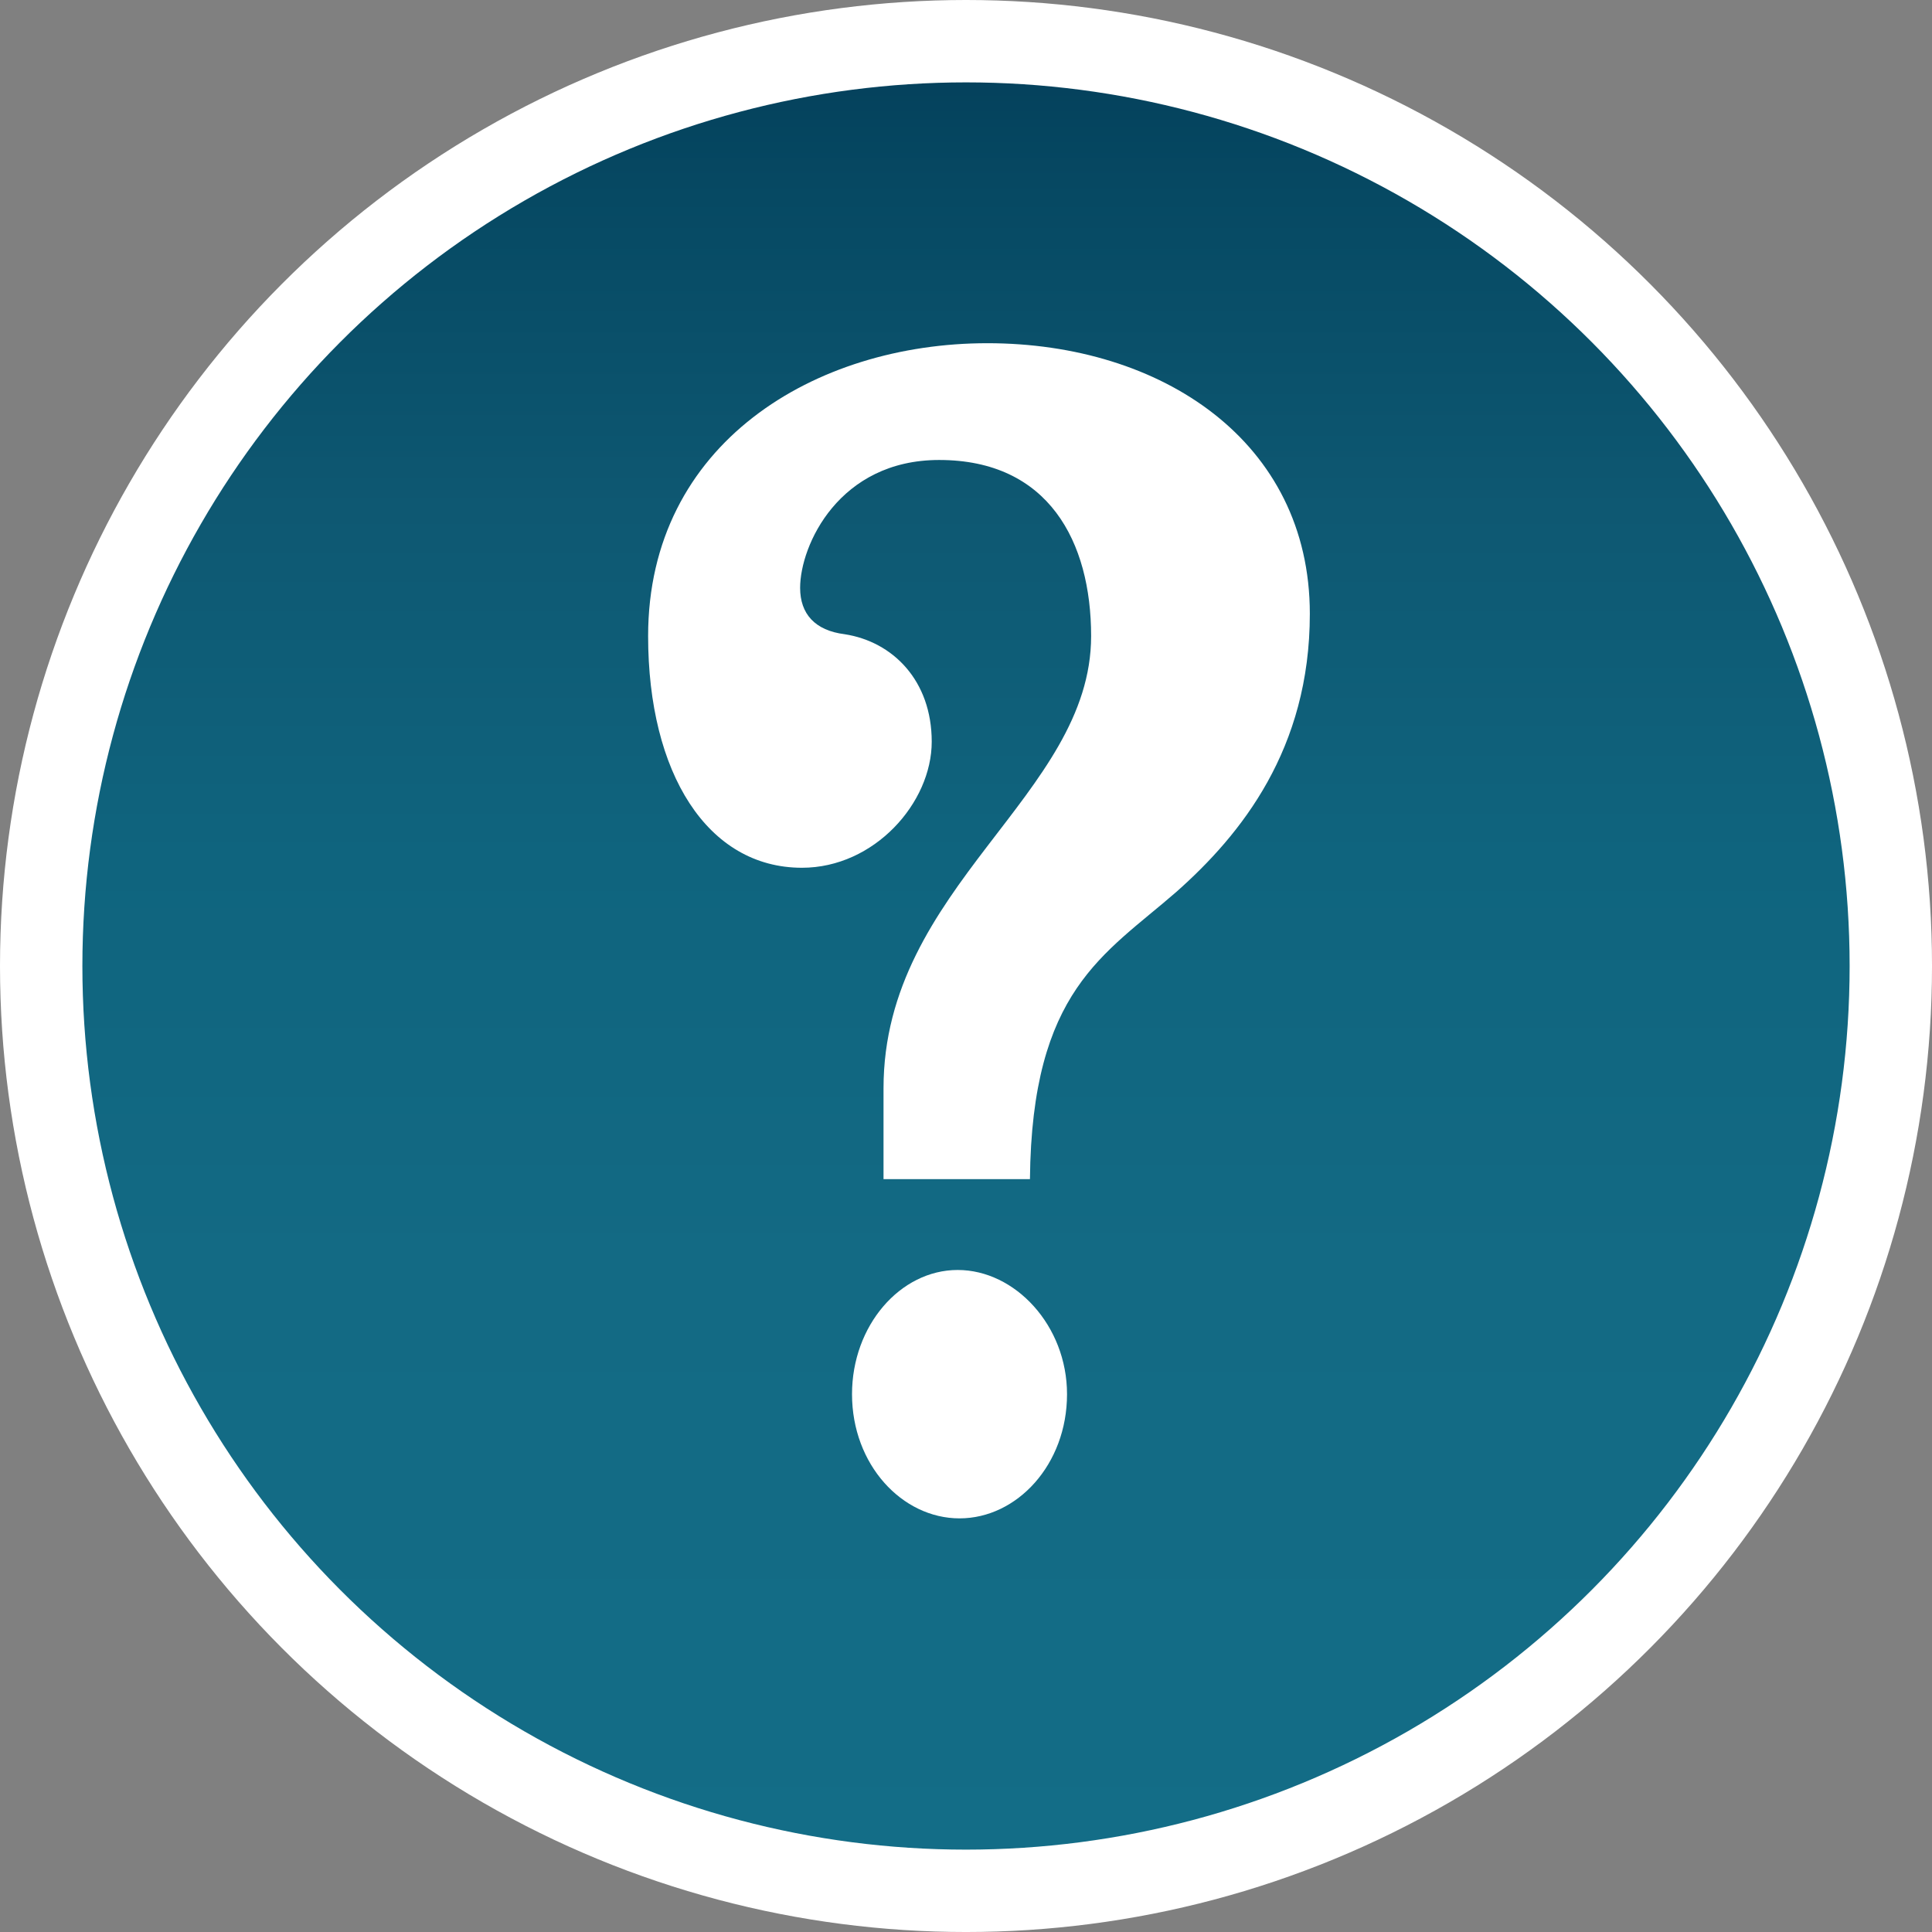 <?xml version="1.0" encoding="utf-8"?>
<!-- Generator: Adobe Illustrator 12.0.0, SVG Export Plug-In . SVG Version: 6.00 Build 51448)  -->
<!DOCTYPE svg PUBLIC "-//W3C//DTD SVG 1.1//EN" "http://www.w3.org/Graphics/SVG/1.1/DTD/svg11.dtd">
<svg  version="1.1" id="Layer_1" xmlns="http://www.w3.org/2000/svg" xmlns:xlink="http://www.w3.org/1999/xlink" width="187.617" height="187.617"
	 viewBox="0 0 187.617 187.617" overflow="visible" enable-background="new 0 0 187.617 187.617" xml:space="preserve">
<rect x="0" y="0" width="187.617" height="187.617" fill="#808080" stroke="none"/>
<linearGradient id="XMLID_2_" gradientUnits="userSpaceOnUse" x1="93.809" y1="4" x2="93.809" y2="183.617">
	<stop  offset="0" style="stop-color:#043F5A"/>
	<stop  offset="0.084" style="stop-color:#064963"/>
	<stop  offset="0.253" style="stop-color:#0E5872"/>
	<stop  offset="0.441" style="stop-color:#0F647E"/>
	<stop  offset="0.663" style="stop-color:#136A84"/>
	<stop  offset="1" style="stop-color:#136D87"/>
</linearGradient>
<circle fill="url(#XMLID_2_)" stroke="#FFFFFF" stroke-width="8" cx="93.809" cy="93.809" r="89.809"/>
<g>
	<path fill="#FFFFFF" d="M85.799,114.508v-8.819c0-19.62,20.16-28.44,20.16-43.92c0-9.18-4.139-17.1-14.759-17.1
		c-9.72,0-13.5,8.28-13.5,12.42c0,2.52,1.439,4.14,4.32,4.5c4.68,0.72,8.46,4.5,8.46,10.44s-5.58,12.24-12.601,12.24
		c-9.18,0-14.94-9.18-14.94-22.5c0-18.72,16.2-28.44,32.939-28.44c16.92,0,31.32,9.54,31.32,26.28c0,13.14-6.66,21.42-12.959,27
		c-7.021,6.12-14.041,9.54-14.221,27.899H85.799z M103.619,135.389c0,6.84-4.859,12.06-10.44,12.06
		c-5.579,0-10.439-5.22-10.439-12.06c0-6.66,4.68-12.061,10.26-12.061C98.58,123.328,103.619,128.729,103.619,135.389z"/>
</g>
</svg>

